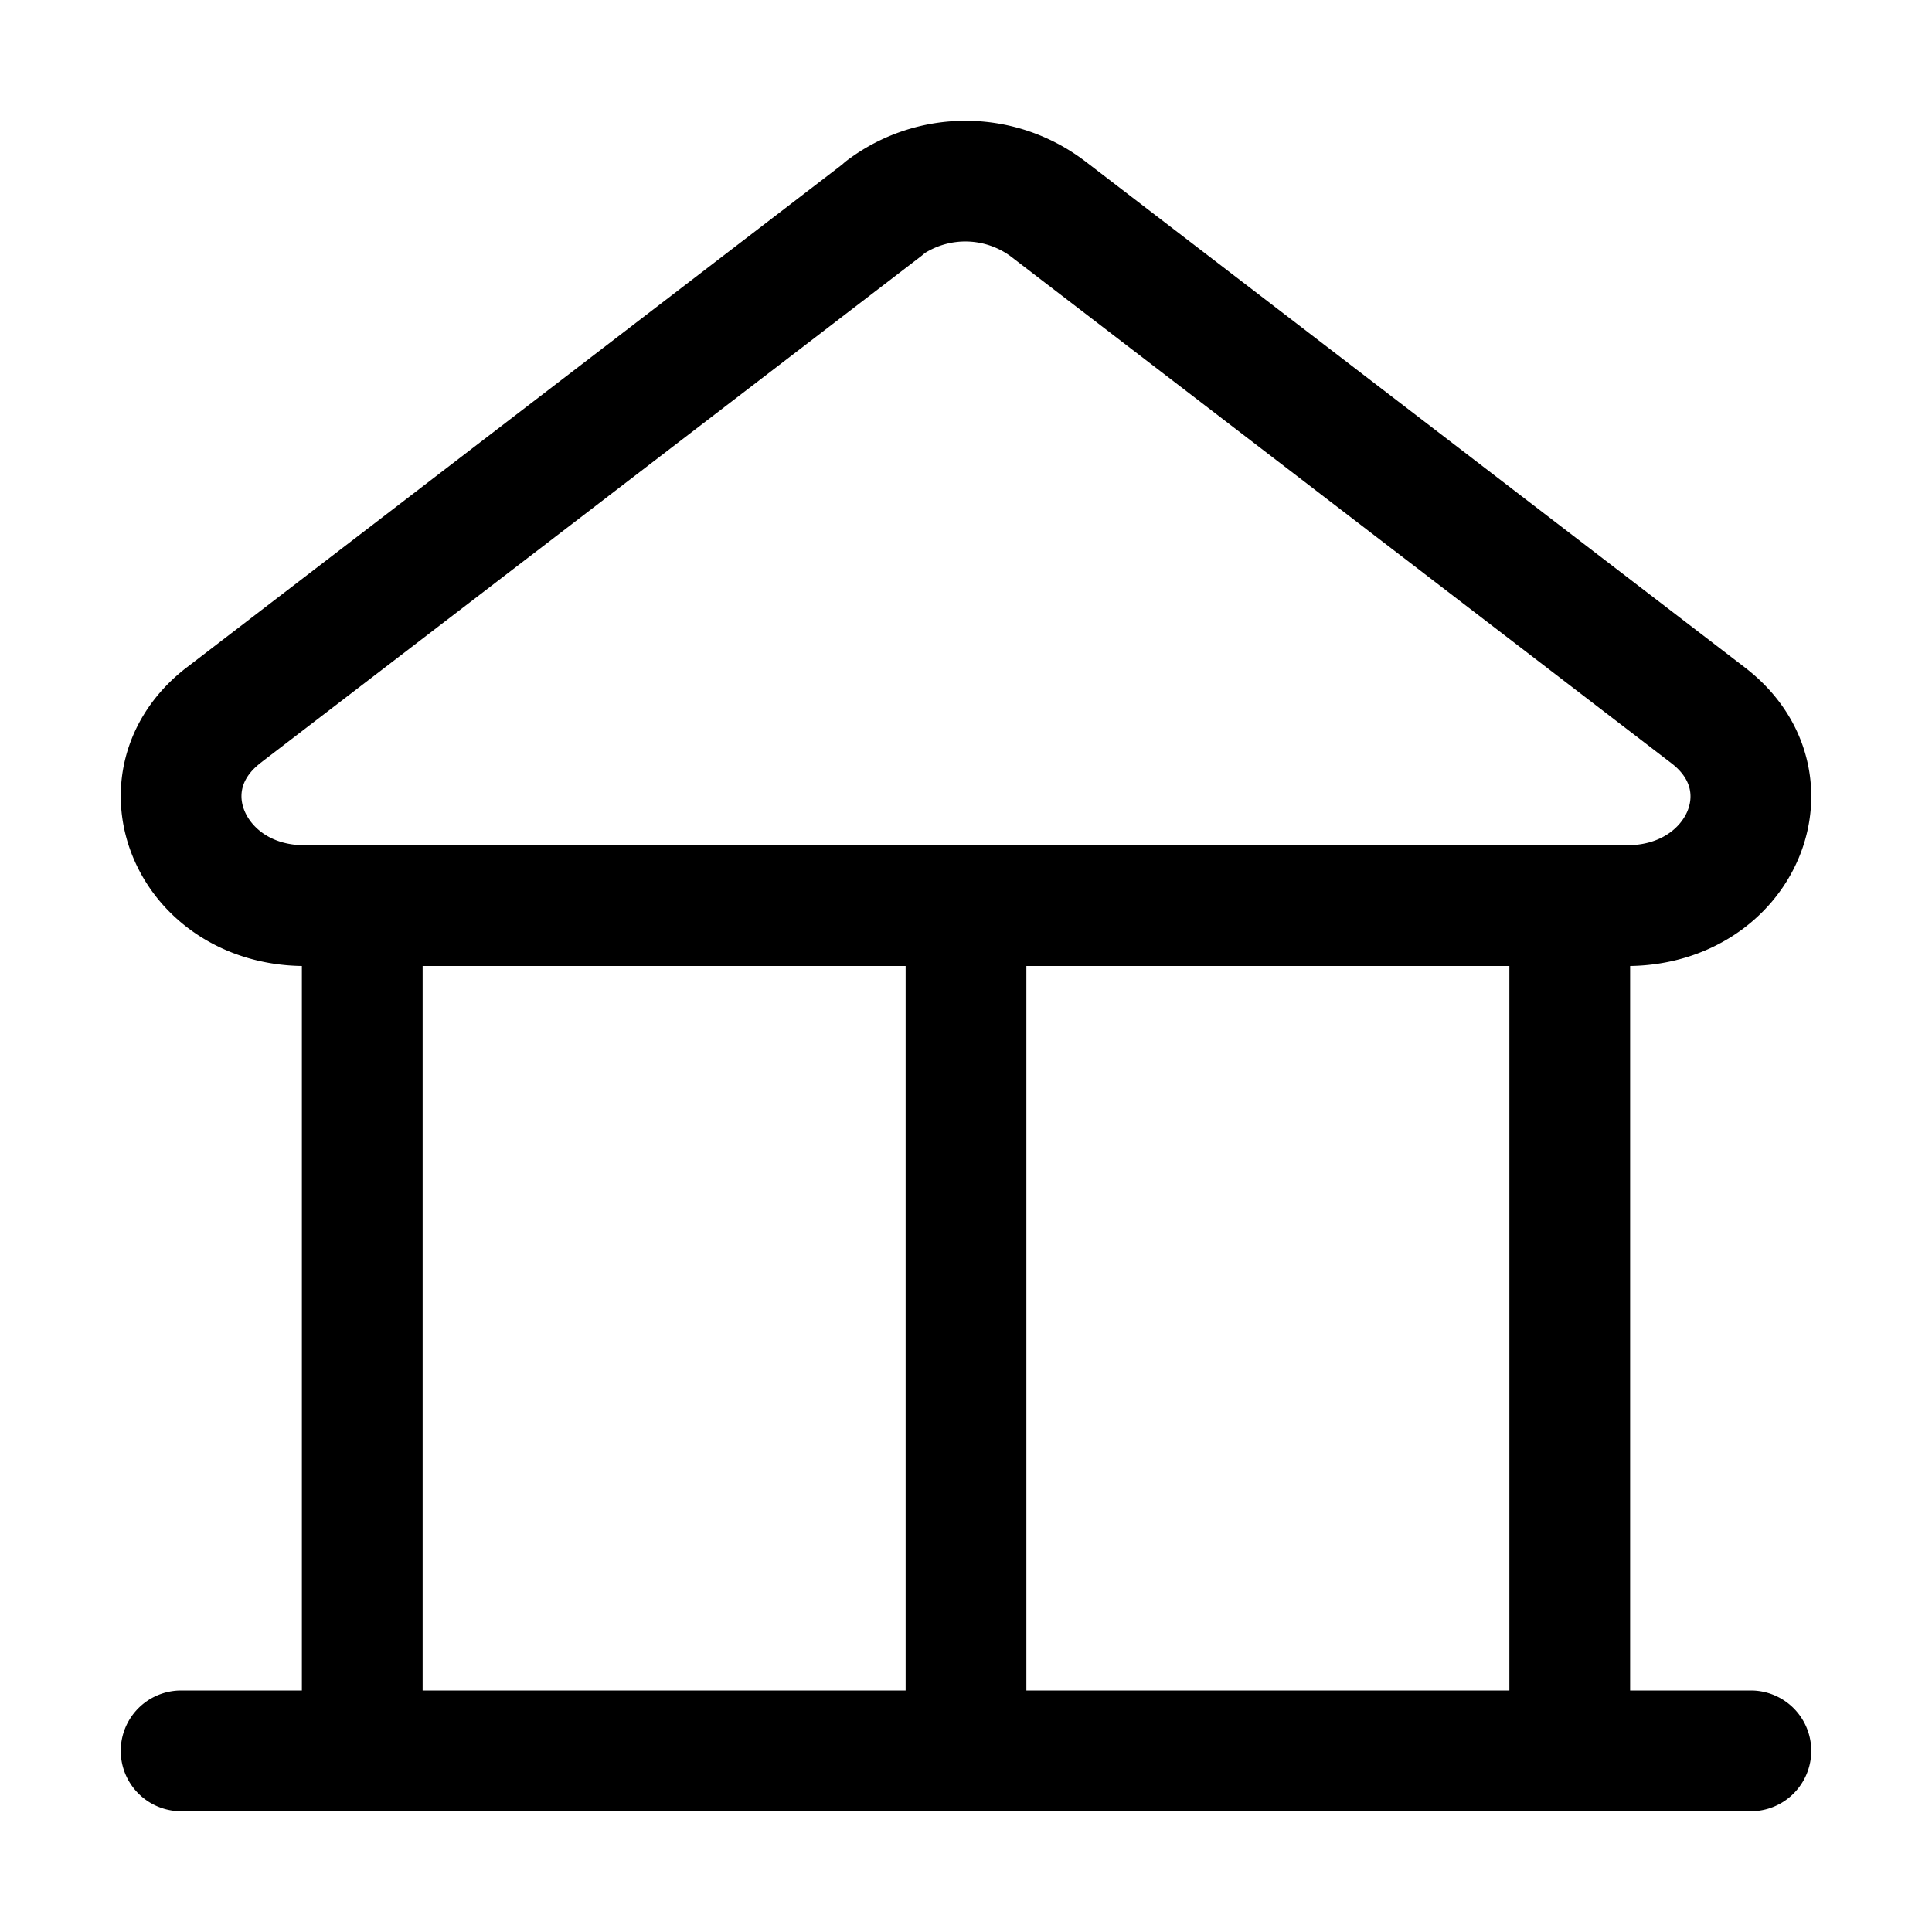 <svg xmlns="http://www.w3.org/2000/svg" width="24" height="24" fill="currentColor" viewBox="0 0 24 24">
  <path fill-rule="evenodd" d="m13.465 1.992.002.001 8.208 6.298c.814.624 1.005 1.583.664 2.38-.328.767-1.112 1.314-2.089 1.329v9h1.5a.75.75 0 0 1 0 1.5H2.25a.75.75 0 0 1 0-1.5h1.5v-9c-.977-.014-1.76-.562-2.088-1.329-.34-.794-.155-1.753.656-2.379l.002-.001 8.143-6.248a.752.752 0 0 1 .059-.05 2.446 2.446 0 0 1 2.943-.001ZM18.75 21v-9h-6v9h6Zm.75-10.5h.71c.424 0 .665-.22.75-.419.076-.18.061-.402-.197-.6l-8.215-6.302a.952.952 0 0 0-1.06-.035.797.797 0 0 1-.044.037l-8.21 6.298v.001c-.255.197-.271.42-.193.601.086.2.325.419.745.419H19.5ZM11.25 21h-6v-9h6v9Z" clip-rule="evenodd"/>
</svg>
